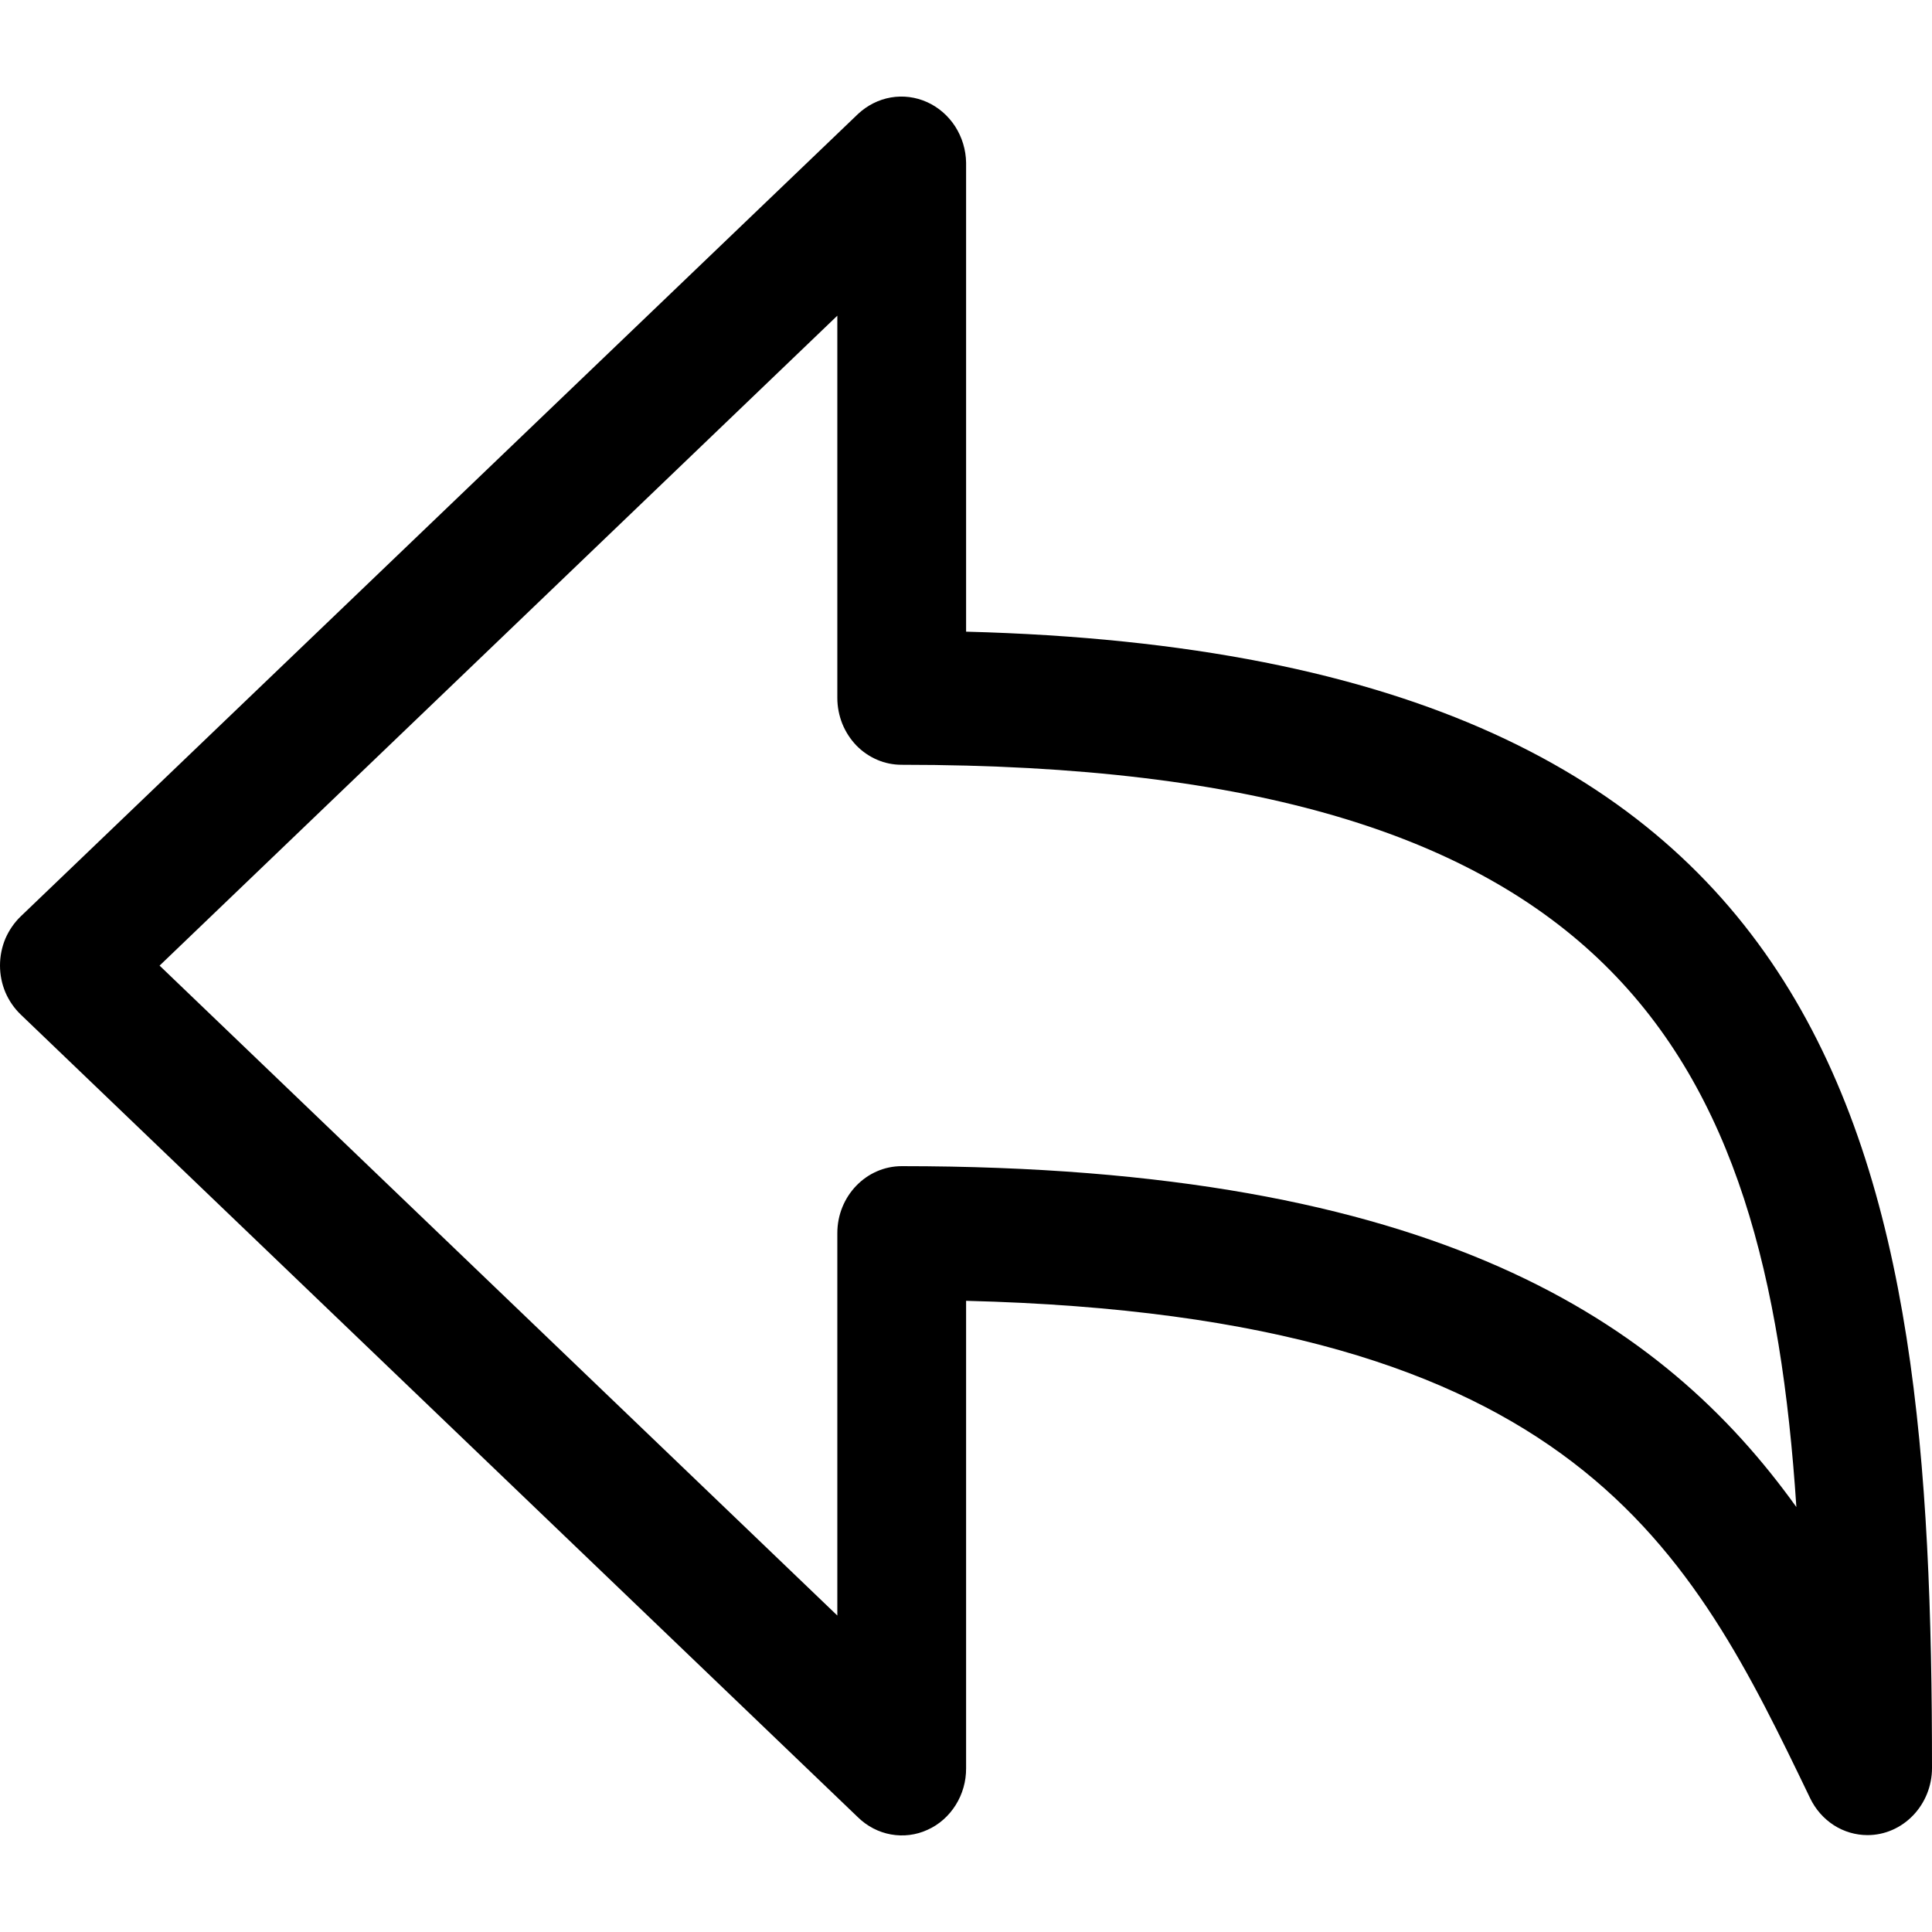 <svg viewBox="0 0 20 20" fill="none" xmlns="http://www.w3.org/2000/svg">
<path d="M19.333 18.997C19.21 18.997 19.089 18.962 18.983 18.894C18.878 18.826 18.793 18.729 18.738 18.614C17.503 16.05 16.335 13.624 10.001 13.466V18.305C10.002 18.44 9.964 18.573 9.893 18.686C9.822 18.799 9.721 18.889 9.602 18.942C9.483 18.997 9.351 19.013 9.223 18.99C9.095 18.967 8.976 18.905 8.881 18.812L0.216 10.504C0.148 10.439 0.094 10.361 0.056 10.273C0.019 10.185 0 10.091 0 9.995C0 9.899 0.019 9.804 0.056 9.716C0.094 9.629 0.148 9.55 0.216 9.485L8.881 1.181C8.977 1.091 9.095 1.031 9.222 1.009C9.349 0.987 9.479 1.004 9.597 1.057C9.715 1.11 9.816 1.198 9.888 1.309C9.959 1.42 9.999 1.55 10.001 1.684V6.539C19.234 6.778 20 12.011 20 18.303C20 18.487 19.929 18.663 19.804 18.793C19.679 18.923 19.51 18.997 19.333 18.997ZM1.652 9.996L8.668 16.724V12.765C8.668 12.383 8.967 12.072 9.335 12.072C14.863 12.072 17.215 13.676 18.596 15.601C18.285 10.876 16.699 7.917 9.335 7.917C9.247 7.917 9.161 7.9 9.08 7.865C8.999 7.83 8.926 7.78 8.864 7.716C8.802 7.651 8.753 7.575 8.719 7.491C8.686 7.407 8.668 7.317 8.668 7.226V3.268L1.652 9.996Z" fill="currentColor"/>
</svg>

